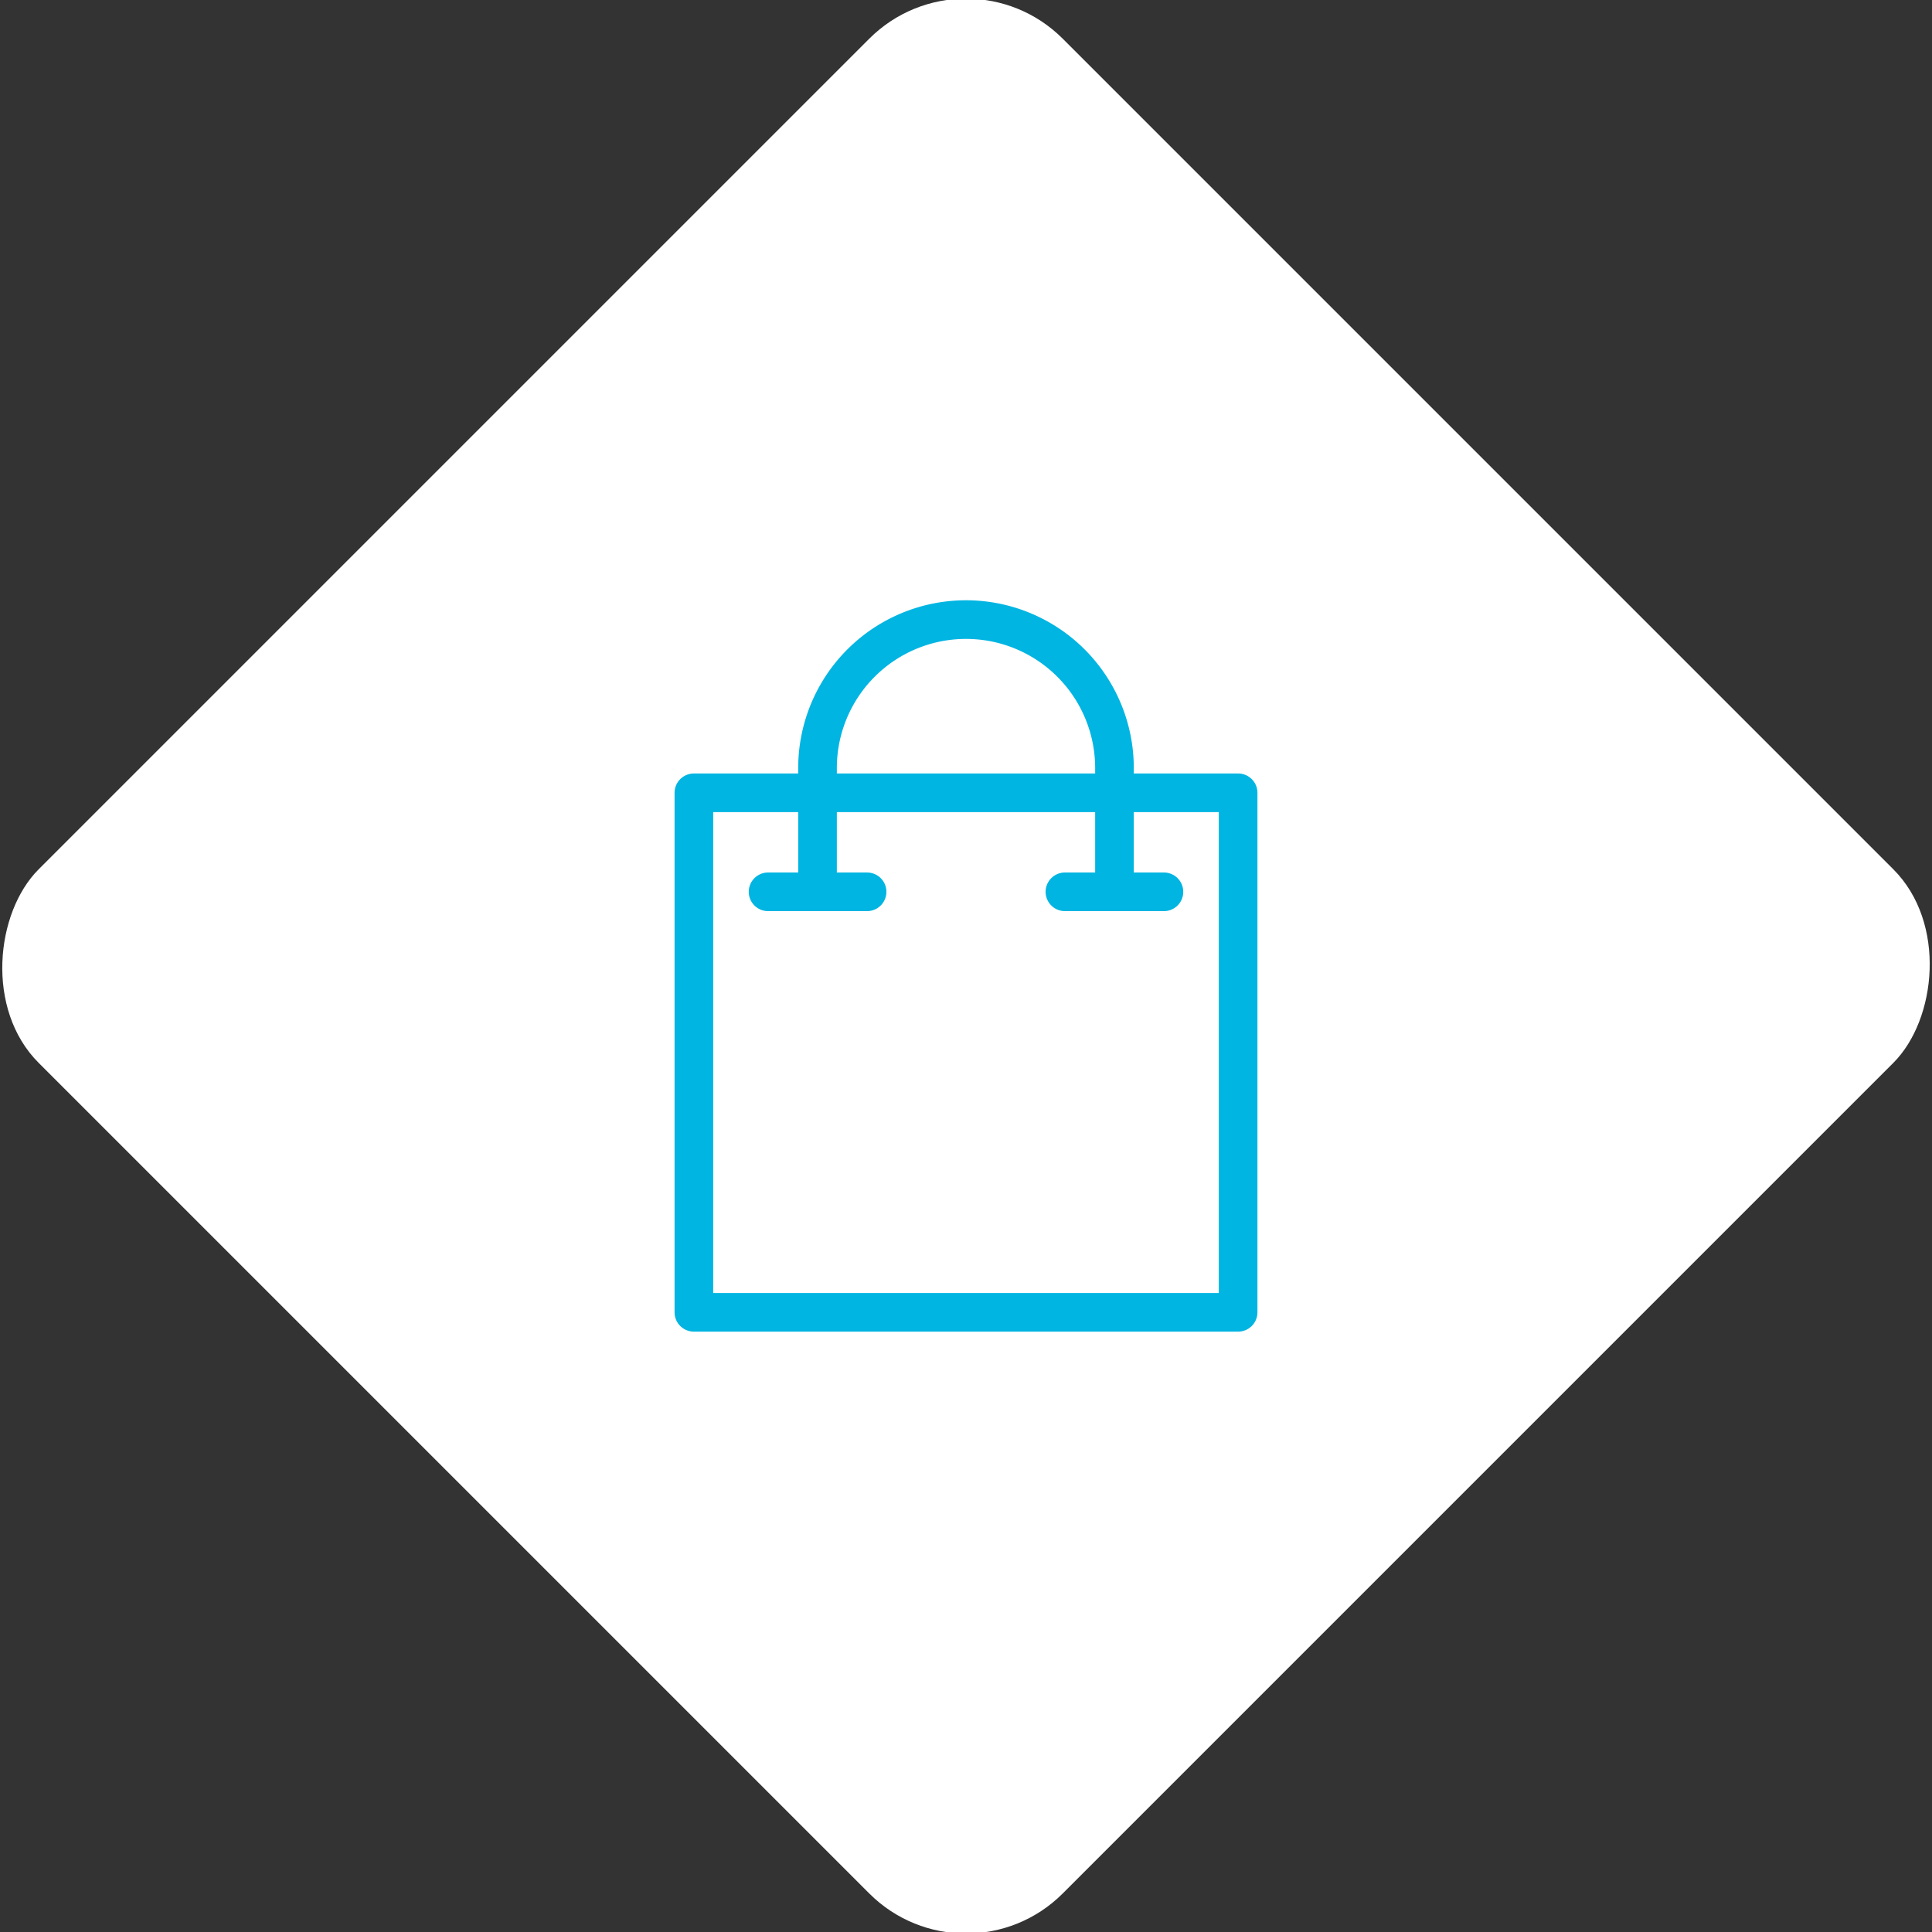 <svg xmlns="http://www.w3.org/2000/svg" viewBox="0 0 200 200"><rect x="0" y="0" width="200" height="200" fill="#333333" stroke="none"/><title>Bag</title><g id="e103b37d-01dc-471d-942f-3b3da383905e" data-name="Sky"><rect x="25.04" y="25.04" width="149.93" height="149.93" rx="14.17" ry="14.17" transform="translate(100 -41.42) rotate(45)" style="fill:#fff"/></g><g id="3f935f97-cc6e-4adc-9cee-aa211bfcd920" data-name="Icon"><g id="88a62f61-ff4f-44cf-8a05-bbfb5d7698c3" data-name="&lt;Group&gt;"><rect id="4a0e463c-30a6-4deb-b904-9f1b0b15cd96" data-name="&lt;Rectangle&gt;" x="71.83" y="82.07" width="56.34" height="53.78" style="fill:none;stroke:#00b5e2;stroke-linecap:round;stroke-linejoin:round;stroke-width:4px"/><path id="1b84cbe6-026c-4c7f-aa63-29a62bc7a403" data-name="&lt;Path&gt;" d="M84.63,92.32V79.51A15.37,15.37,0,0,1,100,64.14h0a15.37,15.37,0,0,1,15.37,15.37V92.32" style="fill:none;stroke:#00b5e2;stroke-linecap:round;stroke-linejoin:round;stroke-width:4px"/><line id="6fc3cf1b-65c8-4f7d-aa7c-42cb73ec686d" data-name="&lt;Path&gt;" x1="79.51" y1="92.32" x2="89.76" y2="92.32" style="fill:none;stroke:#00b5e2;stroke-linecap:round;stroke-linejoin:round;stroke-width:4px"/><line id="4475f6dd-42d5-4470-bc06-70454e11ac0d" data-name="&lt;Path&gt;" x1="110.24" y1="92.32" x2="120.49" y2="92.32" style="fill:none;stroke:#00b5e2;stroke-linecap:round;stroke-linejoin:round;stroke-width:4px"/></g></g></svg>